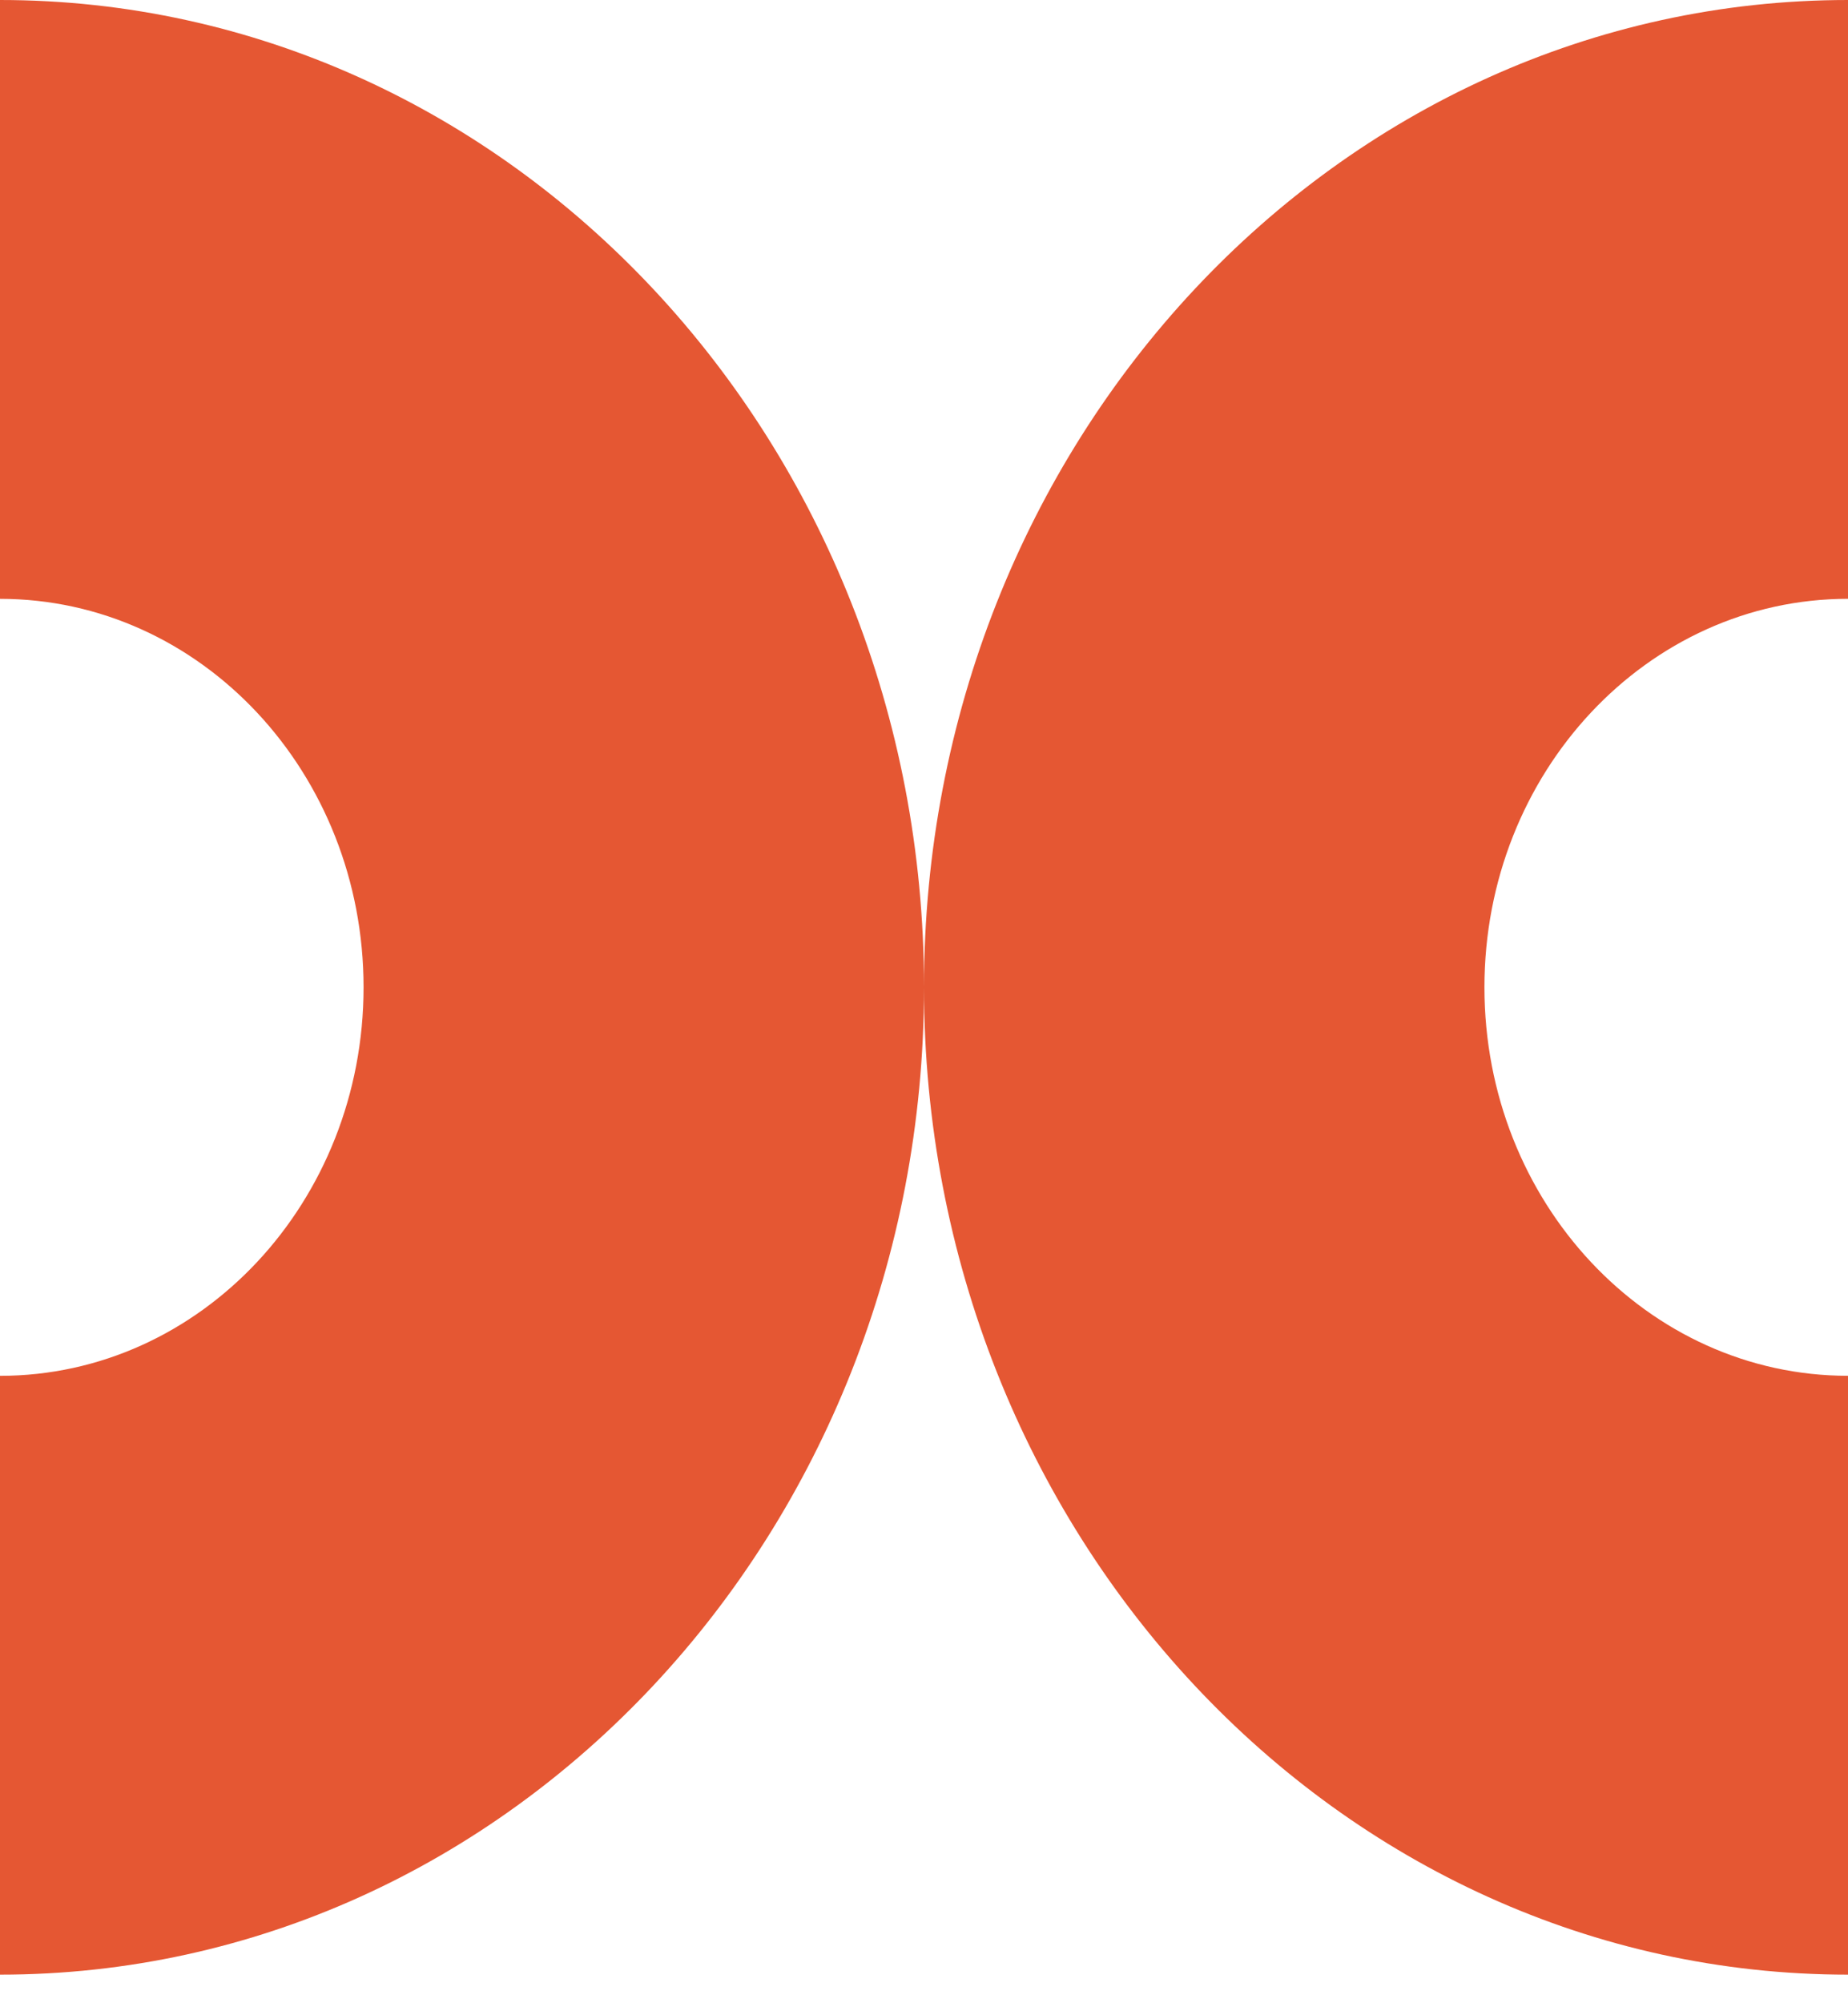 <svg width="60" height="65" fill="none" xmlns="http://www.w3.org/2000/svg"><path d="M60 64.072c-16.569 0-30-14.343-30-32.036S43.431 0 60 0v19.43c-6.52 0-11.804 5.644-11.804 12.606S53.48 44.641 60 44.641v19.431zM0 0c16.569 0 30 14.343 30 32.036S16.569 64.072 0 64.072v-19.43c6.52 0 11.804-5.644 11.804-12.606S6.52 19.431 0 19.431V0z" fill="#E55733"/></svg>